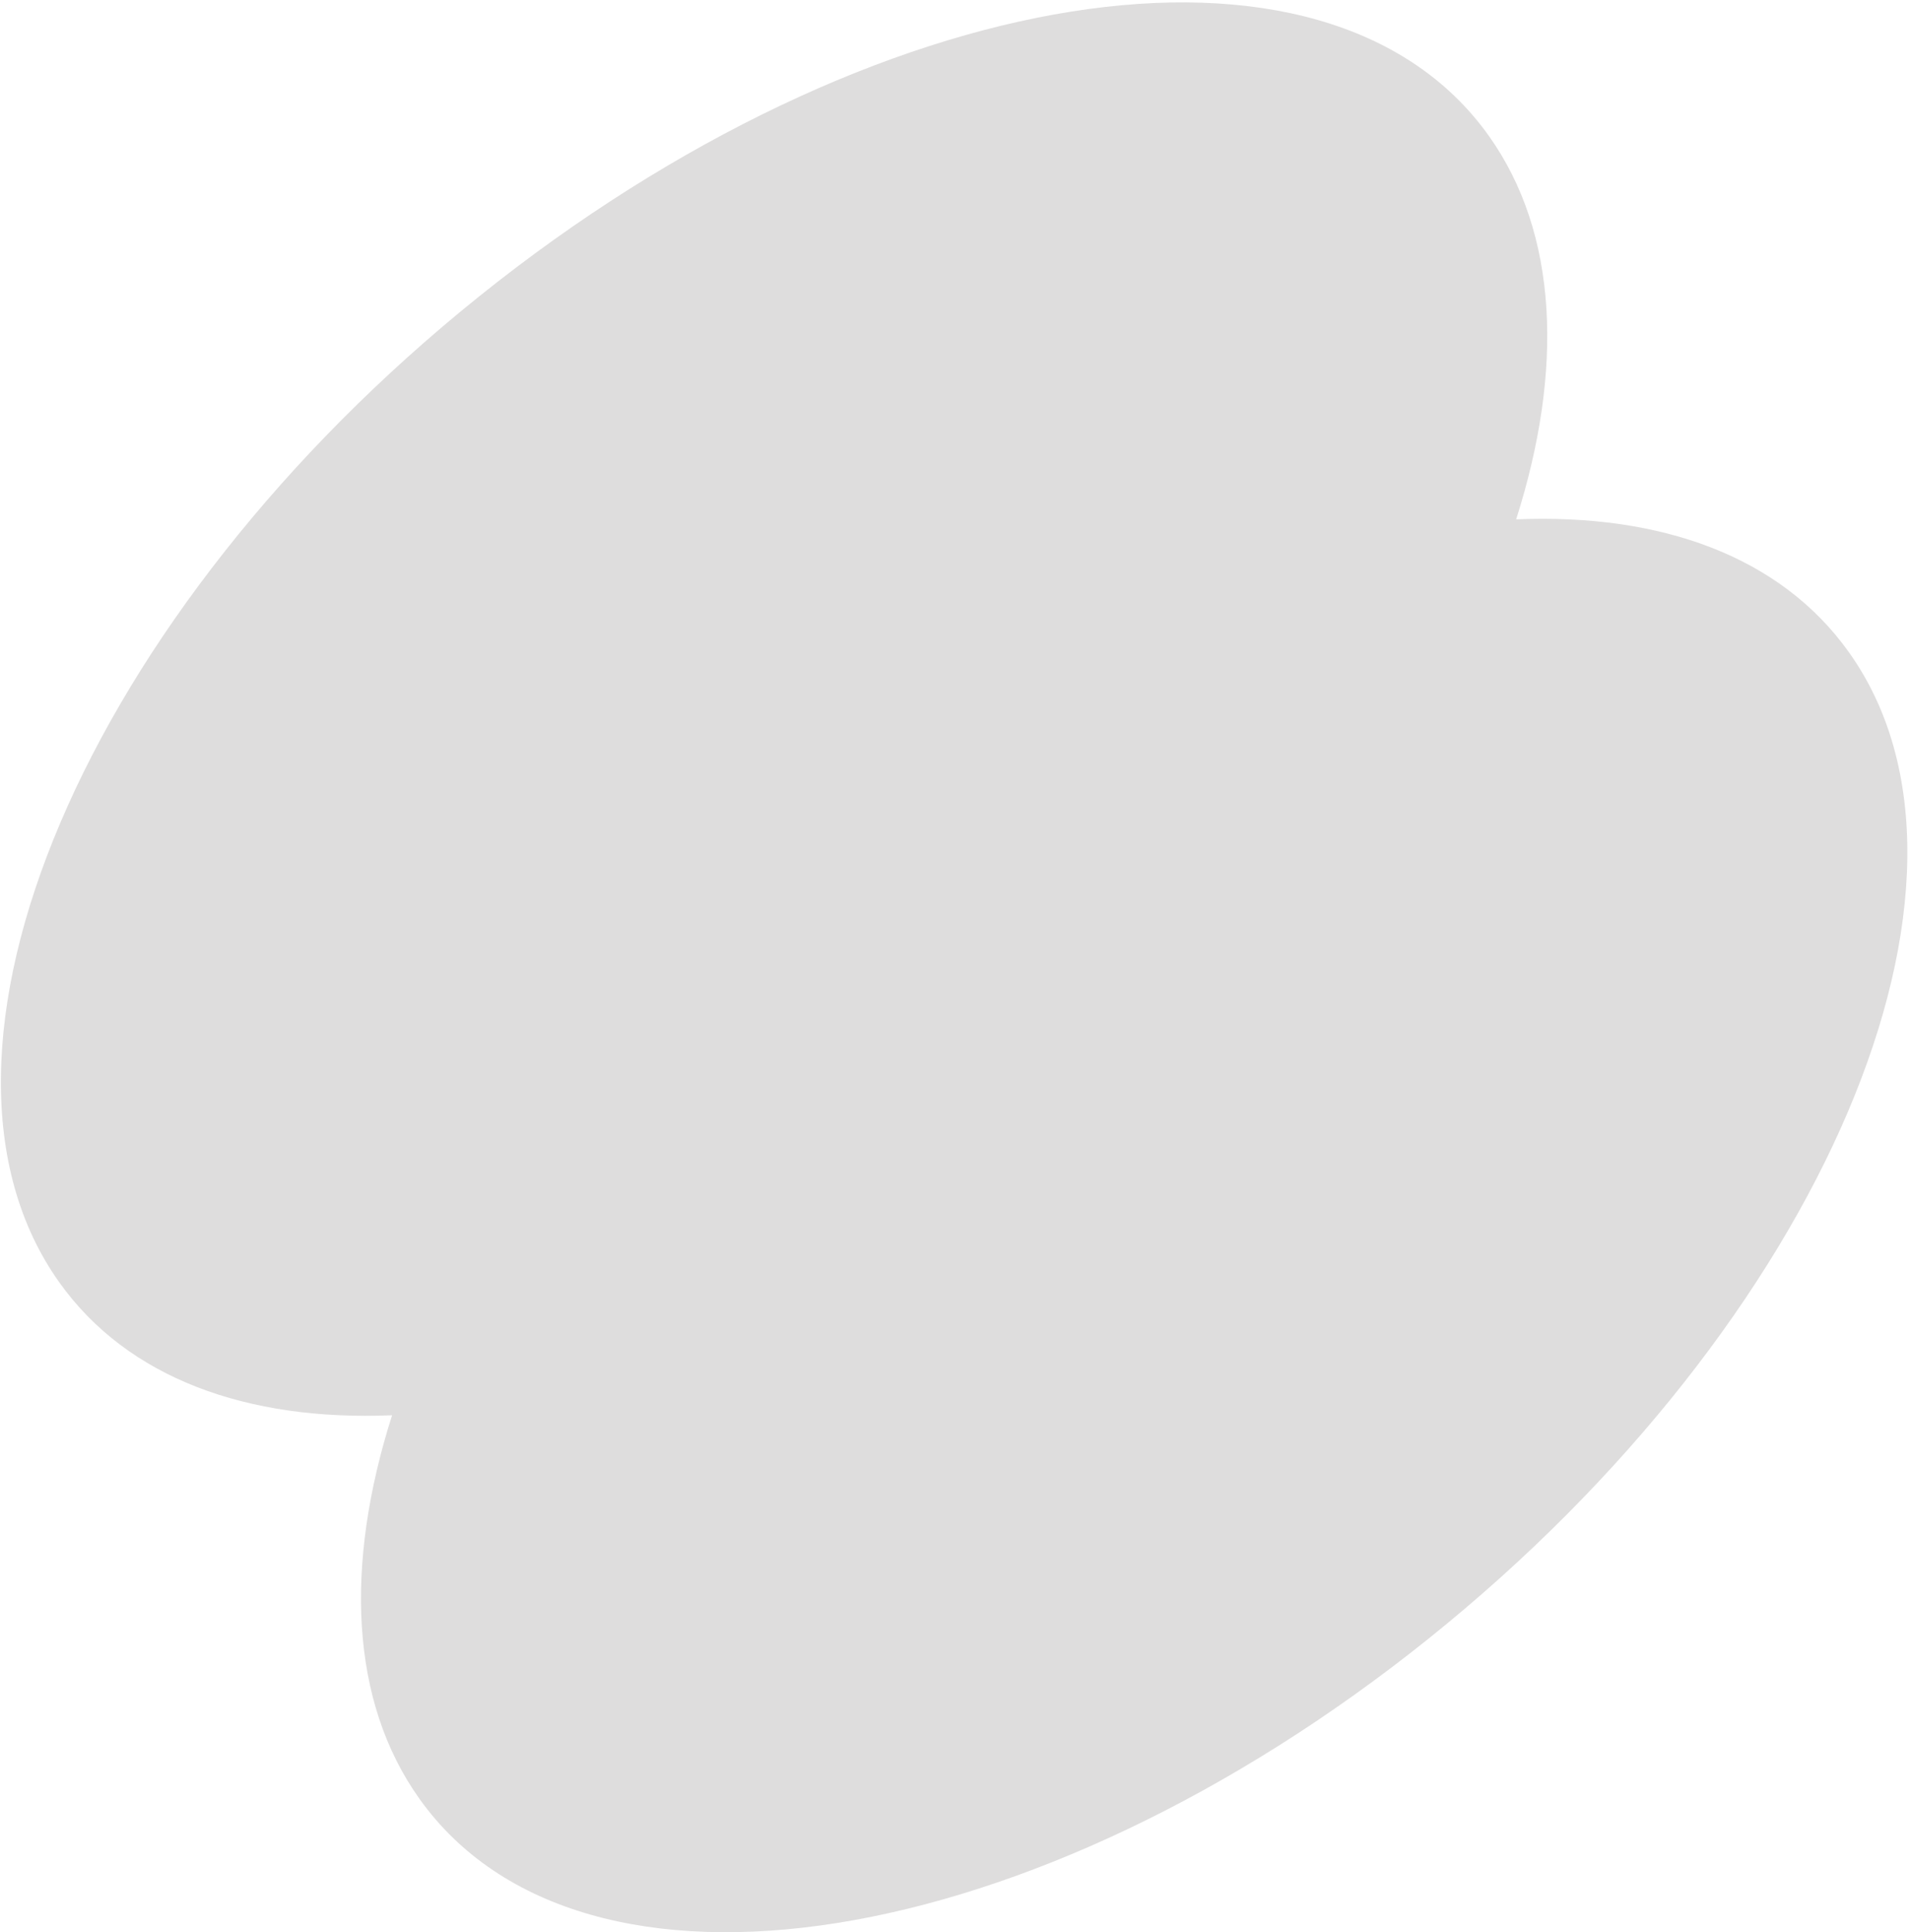 <svg width="510" height="516" viewBox="0 0 510 516" fill="none" xmlns="http://www.w3.org/2000/svg">
<path fill-rule="evenodd" clip-rule="evenodd" d="M404.837 138.686C417.535 98.825 416.103 62.321 397.523 36.254C354.1 -24.669 233.459 -5.508 128.064 79.049C22.668 163.606 -27.57 281.54 15.852 342.462C34.108 368.074 66.011 379.533 104.692 377.928C91.994 417.789 93.426 454.294 112.006 480.361C155.429 541.283 276.07 522.123 381.465 437.566C486.861 353.008 537.099 235.074 493.676 174.152C475.421 148.54 443.517 137.082 404.837 138.686Z" fill="#5B5958" fill-opacity="0.2"/>
</svg>
